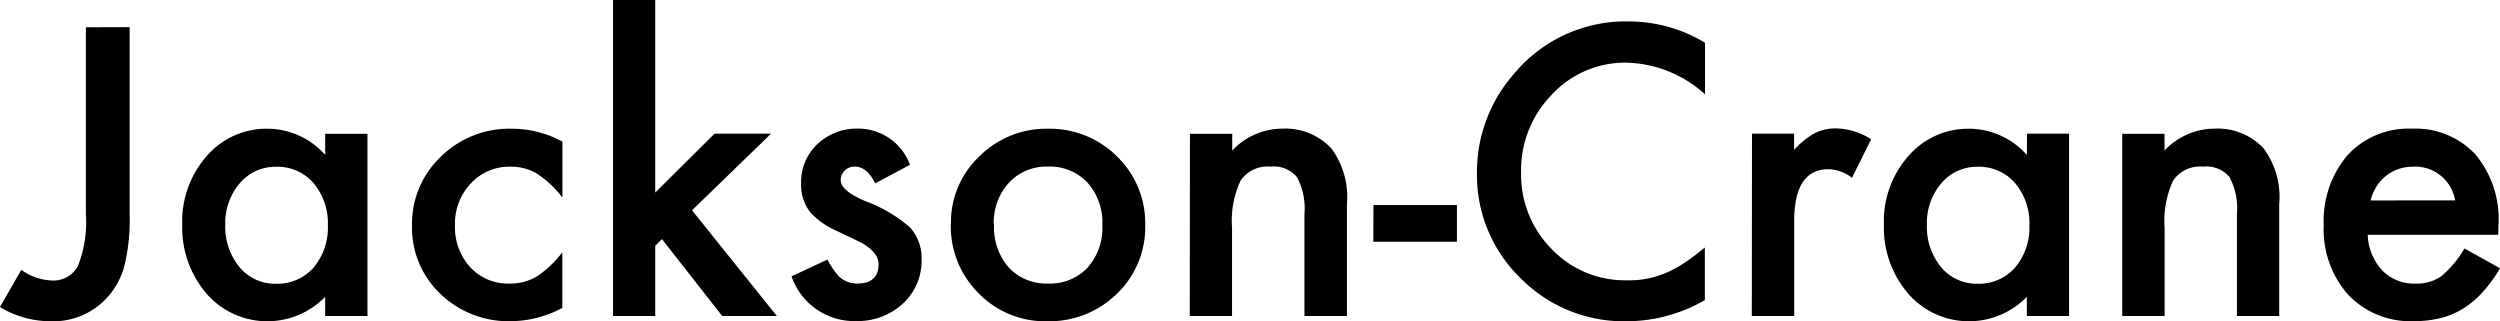 <svg xmlns="http://www.w3.org/2000/svg" width="104.391" height="13.414" fill="currentColor"><g data-name="Group 2214"><path data-name="Path 8581" d="M5.414 1.133v7.8a8.223 8.223 0 0 1-.2 2.086 3.134 3.134 0 0 1-.664 1.32 3.027 3.027 0 0 1-2.417 1.075 4.082 4.082 0 0 1-2.136-.594l.894-1.555a2.264 2.264 0 0 0 1.242.445 1.148 1.148 0 0 0 1.125-.615 5 5 0 0 0 .328-2.156v-7.8Zm8.164 4.453h1.766v7.609h-1.766v-.8a3.371 3.371 0 0 1-2.336 1.019 3.365 3.365 0 0 1-2.609-1.141A4.242 4.242 0 0 1 7.61 9.367a4.111 4.111 0 0 1 1.023-2.852 3.3 3.3 0 0 1 2.564-1.14 3.236 3.236 0 0 1 2.383 1.094ZM9.406 9.367a2.65 2.65 0 0 0 .591 1.781 1.919 1.919 0 0 0 1.516.7 2.017 2.017 0 0 0 1.578-.672 2.6 2.6 0 0 0 .6-1.766 2.6 2.6 0 0 0-.6-1.766 1.989 1.989 0 0 0-1.562-.68 1.943 1.943 0 0 0-1.516.688 2.534 2.534 0 0 0-.607 1.715Zm14.079-3.453V8.25a4.283 4.283 0 0 0-1.078-1.008 2.1 2.1 0 0 0-1.1-.281 2.171 2.171 0 0 0-1.648.7 2.439 2.439 0 0 0-.662 1.734 2.494 2.494 0 0 0 .633 1.758 2.134 2.134 0 0 0 1.633.688 2.233 2.233 0 0 0 1.117-.273 4.43 4.43 0 0 0 1.1-1.031v2.32a4.616 4.616 0 0 1-2.141.555 4.1 4.1 0 0 1-2.948-1.139 3.807 3.807 0 0 1-1.187-2.852 3.858 3.858 0 0 1 1.2-2.875 4.07 4.07 0 0 1 2.956-1.171 4.413 4.413 0 0 1 2.125.539ZM27.36-.005v8.047l2.477-2.461h2.36l-3.3 3.2 3.541 4.414h-2.282l-2.515-3.211-.281.281v2.93h-1.763v-13.2Zm10.637 6.888-1.453.773q-.344-.7-.852-.7a.586.586 0 0 0-.414.16.536.536 0 0 0-.172.41q0 .437 1.016.867a6.055 6.055 0 0 1 1.875 1.102 1.9 1.9 0 0 1 .484 1.367 2.4 2.4 0 0 1-.812 1.844 2.765 2.765 0 0 1-1.906.7 2.766 2.766 0 0 1-2.711-1.867l1.5-.7a3.263 3.263 0 0 0 .477.7 1.087 1.087 0 0 0 .766.3q.891 0 .891-.812 0-.469-.687-.875-.266-.133-.531-.258t-.539-.258a3.3 3.3 0 0 1-1.078-.75 1.848 1.848 0 0 1-.4-1.227 2.171 2.171 0 0 1 .68-1.641 2.384 2.384 0 0 1 1.688-.648 2.3 2.3 0 0 1 2.178 1.513Zm1.711 2.453a3.781 3.781 0 0 1 1.18-2.8 3.953 3.953 0 0 1 2.87-1.161 3.975 3.975 0 0 1 2.891 1.164 3.874 3.874 0 0 1 1.171 2.856 3.854 3.854 0 0 1-1.179 2.87 4.032 4.032 0 0 1-2.914 1.149 3.867 3.867 0 0 1-2.867-1.172 3.941 3.941 0 0 1-1.157-2.906Zm1.8.031a2.566 2.566 0 0 0 .609 1.8 2.145 2.145 0 0 0 1.648.672 2.143 2.143 0 0 0 1.648-.664 2.5 2.5 0 0 0 .617-1.773 2.5 2.5 0 0 0-.617-1.773 2.145 2.145 0 0 0-1.648-.672 2.127 2.127 0 0 0-1.633.672 2.445 2.445 0 0 0-.635 1.738Zm8.18-3.781h1.766v.7a2.881 2.881 0 0 1 2.078-.914 2.625 2.625 0 0 1 2.07.836 3.423 3.423 0 0 1 .641 2.32v4.667h-1.774v-4.25a2.787 2.787 0 0 0-.313-1.55 1.261 1.261 0 0 0-1.109-.437 1.357 1.357 0 0 0-1.242.578 3.978 3.978 0 0 0-.359 1.992v3.667H49.68Zm7.664 2.977h3.484v1.532h-3.492Zm13.844-6.781v2.156a5.048 5.048 0 0 0-3.266-1.32 4.158 4.158 0 0 0-3.133 1.336 4.5 4.5 0 0 0-1.281 3.25 4.4 4.4 0 0 0 1.281 3.2 4.232 4.232 0 0 0 3.141 1.3 3.853 3.853 0 0 0 1.625-.309 4.709 4.709 0 0 0 .777-.422 9.188 9.188 0 0 0 .848-.641v2.2a6.575 6.575 0 0 1-3.281.883 6.054 6.054 0 0 1-4.414-1.8 5.983 5.983 0 0 1-1.82-4.391 6.194 6.194 0 0 1 1.524-4.115 6.066 6.066 0 0 1 4.85-2.214 6.158 6.158 0 0 1 3.141.886Zm1.961 3.8h1.758v.68a3.357 3.357 0 0 1 .859-.7 1.971 1.971 0 0 1 .906-.2 2.839 2.839 0 0 1 1.453.453l-.8 1.609a1.678 1.678 0 0 0-.977-.359q-1.438 0-1.437 2.172v3.958h-1.77Zm11.484 0h1.756v7.613h-1.764v-.8a3.371 3.371 0 0 1-2.336 1.019 3.365 3.365 0 0 1-2.609-1.141 4.242 4.242 0 0 1-1.023-2.906 4.111 4.111 0 0 1 1.023-2.852 3.3 3.3 0 0 1 2.562-1.14 3.236 3.236 0 0 1 2.383 1.094Zm-4.18 3.785a2.65 2.65 0 0 0 .586 1.781 1.919 1.919 0 0 0 1.516.7 2.017 2.017 0 0 0 1.578-.672 2.6 2.6 0 0 0 .6-1.766 2.6 2.6 0 0 0-.6-1.766 1.989 1.989 0 0 0-1.562-.68 1.943 1.943 0 0 0-1.516.688 2.534 2.534 0 0 0-.602 1.715Zm8.156-3.781h1.766v.7a2.881 2.881 0 0 1 2.078-.914 2.625 2.625 0 0 1 2.07.836 3.423 3.423 0 0 1 .641 2.32v4.667h-1.766v-4.25a2.787 2.787 0 0 0-.309-1.55 1.261 1.261 0 0 0-1.109-.437 1.357 1.357 0 0 0-1.242.578 3.978 3.978 0 0 0-.359 1.992v3.667h-1.77Zm15.7 4.219h-5.45a2.311 2.311 0 0 0 .61 1.49 1.858 1.858 0 0 0 1.383.547 1.8 1.8 0 0 0 1.086-.312 4.447 4.447 0 0 0 .961-1.156l1.484.828a5.9 5.9 0 0 1-.727 1 3.863 3.863 0 0 1-.82.688 3.29 3.29 0 0 1-.945.395 4.6 4.6 0 0 1-1.1.125 3.582 3.582 0 0 1-2.736-1.09 4.1 4.1 0 0 1-1.032-2.925 4.216 4.216 0 0 1 1-2.922 3.448 3.448 0 0 1 2.672-1.1 3.417 3.417 0 0 1 2.656 1.07 4.21 4.21 0 0 1 .969 2.945Zm-1.8-1.437a1.684 1.684 0 0 0-1.773-1.406 1.821 1.821 0 0 0-.6.1 1.721 1.721 0 0 0-.512.281 1.783 1.783 0 0 0-.395.441 2.051 2.051 0 0 0-.25.586Z"/></g></svg>